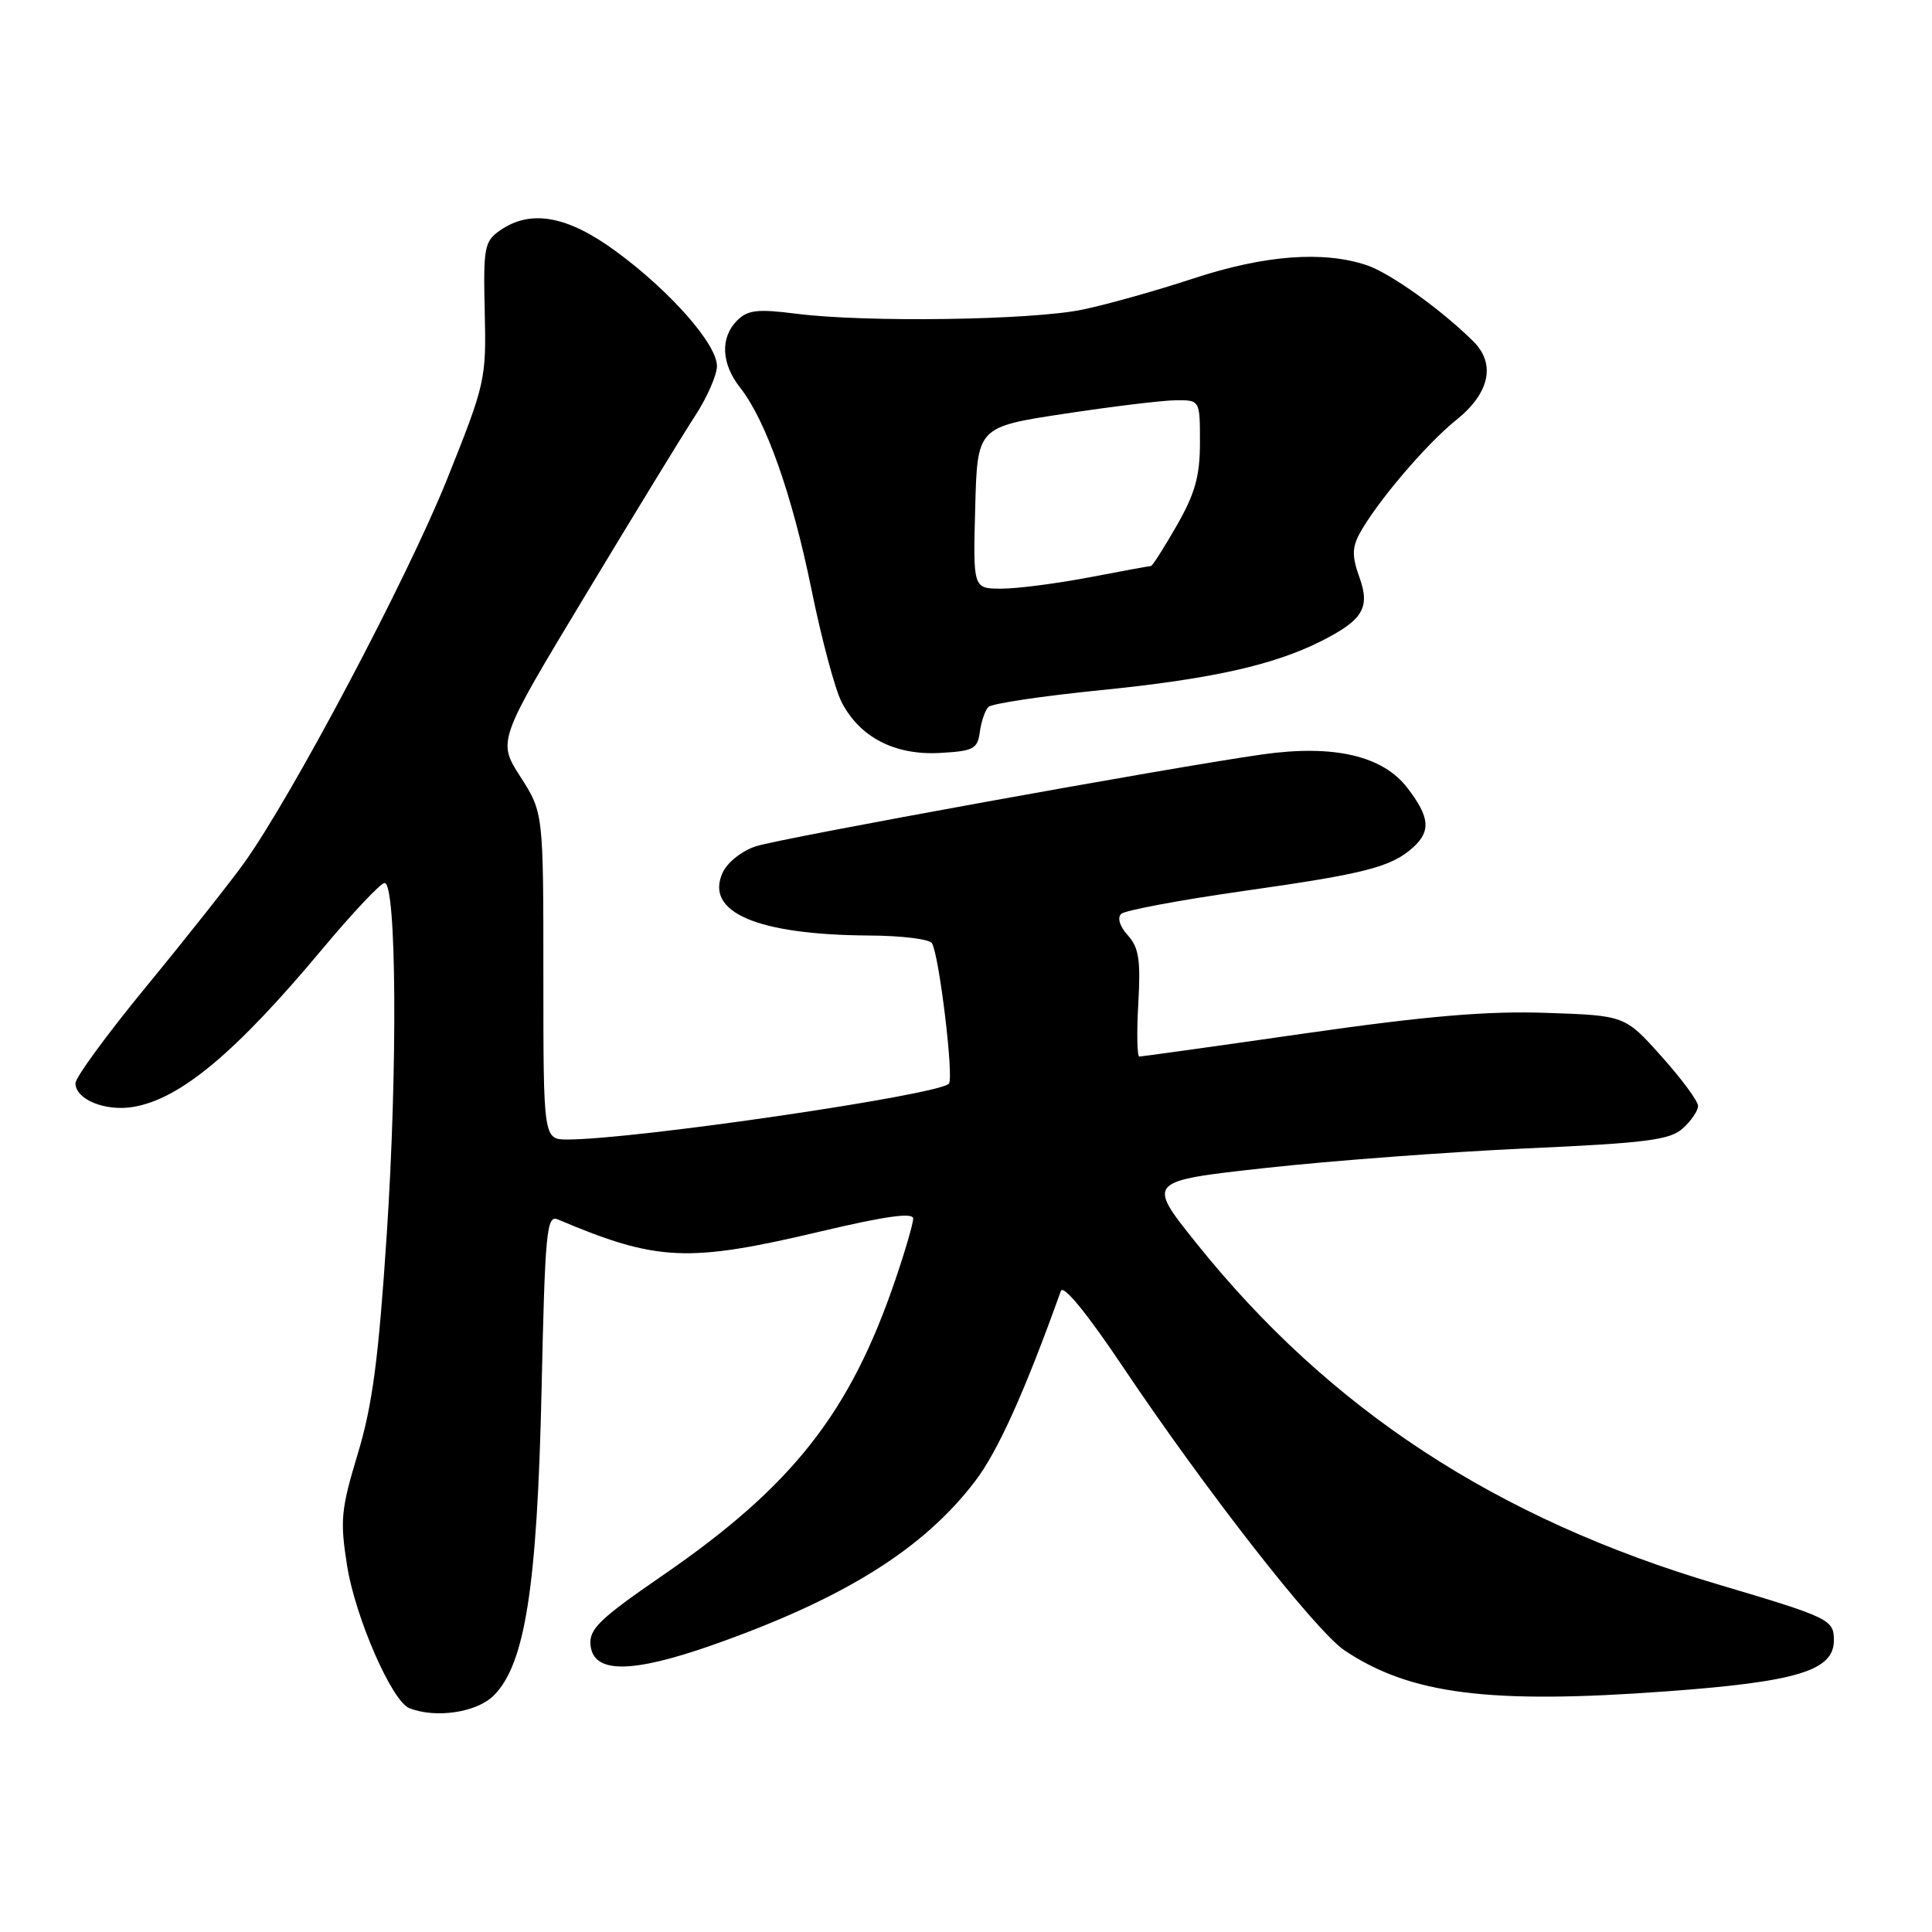 <?xml version="1.0" encoding="UTF-8" standalone="no"?>
<!DOCTYPE svg PUBLIC "-//W3C//DTD SVG 1.1//EN" "http://www.w3.org/Graphics/SVG/1.1/DTD/svg11.dtd" >
<svg xmlns="http://www.w3.org/2000/svg" xmlns:xlink="http://www.w3.org/1999/xlink" version="1.1" viewBox="0 0 256 256">
 <g >
 <path fill="currentColor"
d=" M 65.43 224.66 C 69.58 220.51 71.18 210.24 71.76 184.19 C 72.22 163.25 72.43 160.96 73.89 161.57 C 87.09 167.16 91.12 167.34 108.75 163.17 C 117.28 161.15 121.00 160.63 121.00 161.46 C 121.00 162.11 119.94 165.77 118.64 169.57 C 112.65 187.19 105.02 196.89 87.92 208.67 C 79.43 214.51 78.03 215.86 78.25 218.00 C 78.63 221.78 83.69 221.76 94.54 217.93 C 111.83 211.83 122.37 205.25 129.21 196.26 C 132.24 192.29 135.79 184.40 140.57 171.06 C 140.89 170.17 144.02 174.00 148.79 181.11 C 159.84 197.59 174.34 216.14 178.19 218.71 C 186.89 224.51 197.35 225.84 220.86 224.11 C 238.12 222.85 243.00 221.36 243.00 217.36 C 243.00 214.60 242.46 214.34 227.57 209.92 C 198.26 201.23 176.14 186.75 158.46 164.65 C 151.94 156.50 151.94 156.50 167.72 154.76 C 176.40 153.80 191.93 152.64 202.24 152.17 C 218.19 151.45 221.28 151.06 222.99 149.51 C 224.10 148.51 225.00 147.17 225.00 146.54 C 225.00 145.90 222.82 142.95 220.15 139.97 C 215.31 134.56 215.31 134.56 204.90 134.21 C 197.09 133.94 189.15 134.61 173.00 136.92 C 161.18 138.62 151.26 140.00 150.97 140.00 C 150.67 140.00 150.61 136.83 150.83 132.96 C 151.16 127.21 150.90 125.55 149.44 123.93 C 148.36 122.74 148.02 121.61 148.57 121.09 C 149.08 120.62 156.41 119.25 164.85 118.05 C 180.92 115.77 184.36 114.89 187.25 112.28 C 189.62 110.12 189.45 108.28 186.51 104.43 C 183.24 100.13 176.71 98.62 167.23 99.97 C 155.11 101.69 103.58 111.04 100.18 112.13 C 98.30 112.74 96.38 114.26 95.75 115.64 C 93.36 120.89 100.34 123.87 115.19 123.96 C 119.42 123.98 123.15 124.44 123.48 124.97 C 124.45 126.53 126.42 142.91 125.73 143.60 C 124.23 145.11 84.19 150.97 75.25 150.99 C 72.00 151.00 72.00 151.00 72.00 129.34 C 72.00 107.68 72.00 107.68 68.96 102.93 C 65.92 98.19 65.92 98.19 77.58 78.85 C 83.99 68.21 90.53 57.51 92.12 55.08 C 93.70 52.65 95.00 49.69 95.00 48.51 C 95.00 45.61 88.87 38.64 81.67 33.34 C 75.20 28.58 70.31 27.69 66.23 30.55 C 64.18 31.99 64.03 32.81 64.23 41.30 C 64.44 50.28 64.32 50.81 59.24 63.50 C 53.99 76.59 38.77 105.37 32.35 114.34 C 30.44 116.99 24.63 124.34 19.44 130.65 C 14.25 136.96 10.00 142.76 10.00 143.53 C 10.00 145.67 13.89 147.28 17.61 146.68 C 23.85 145.66 31.21 139.53 42.76 125.69 C 46.76 120.91 50.45 117.00 50.96 117.00 C 52.54 117.00 52.70 141.52 51.25 163.50 C 50.16 180.10 49.35 186.21 47.40 192.66 C 45.17 200.04 45.04 201.47 46.00 207.51 C 47.10 214.36 51.92 225.40 54.22 226.33 C 57.71 227.73 63.17 226.92 65.43 224.66 Z  M 129.83 97.00 C 130.02 95.62 130.52 94.13 130.96 93.68 C 131.39 93.23 138.13 92.22 145.94 91.44 C 160.46 89.98 168.75 88.14 175.07 84.95 C 180.61 82.15 181.59 80.51 180.12 76.47 C 179.16 73.80 179.16 72.58 180.10 70.80 C 182.31 66.69 188.94 58.87 192.95 55.66 C 197.38 52.11 198.23 48.23 195.24 45.25 C 190.99 41.03 184.23 36.20 181.10 35.14 C 175.35 33.21 167.56 33.80 158.19 36.88 C 153.38 38.47 146.76 40.33 143.47 41.02 C 136.75 42.43 114.65 42.75 105.43 41.56 C 100.38 40.92 99.08 41.07 97.68 42.46 C 95.41 44.73 95.56 48.18 98.07 51.36 C 101.49 55.71 104.96 65.52 107.52 78.09 C 108.85 84.63 110.65 91.36 111.52 93.04 C 113.92 97.69 118.56 100.09 124.50 99.77 C 128.99 99.53 129.53 99.24 129.83 97.00 Z  M 129.22 67.29 C 129.50 56.58 129.50 56.58 141.00 54.83 C 147.32 53.87 153.96 53.06 155.75 53.04 C 159.00 53.00 159.00 53.00 159.00 58.63 C 159.00 63.08 158.36 65.38 155.93 69.63 C 154.24 72.58 152.70 75.00 152.51 75.00 C 152.33 75.00 148.65 75.67 144.34 76.50 C 140.03 77.32 134.80 78.00 132.72 78.00 C 128.93 78.00 128.93 78.00 129.22 67.29 Z "/>
</g>
</svg>